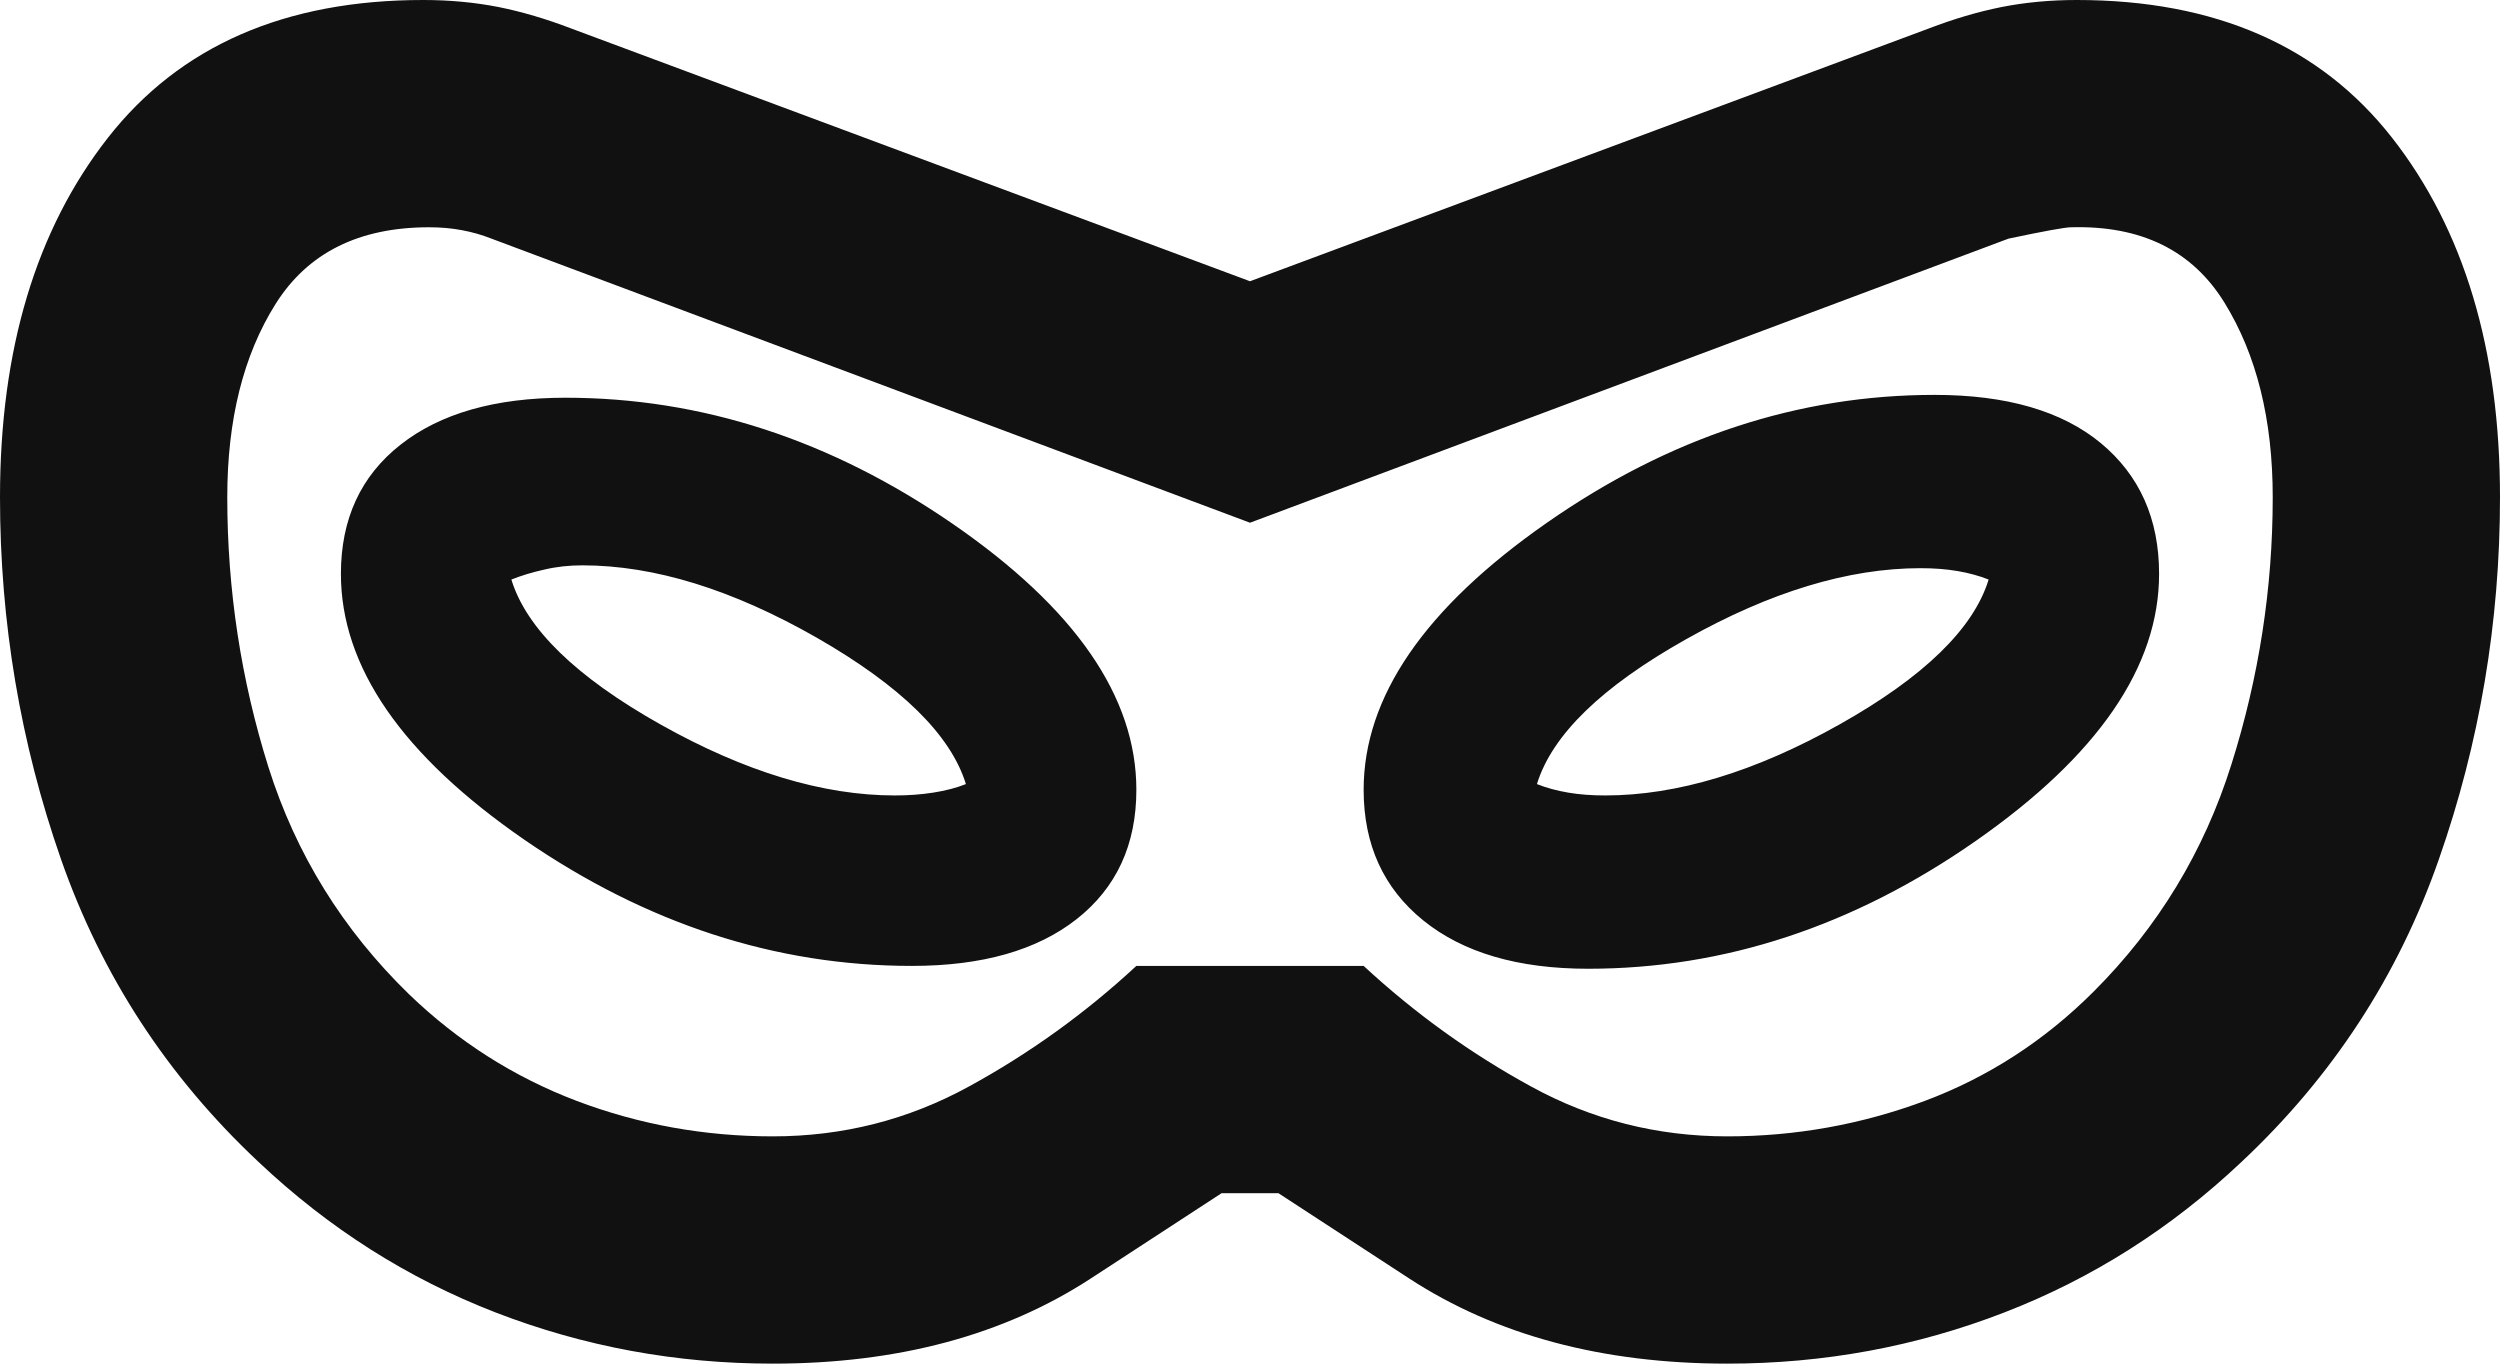 <svg width="22" height="12" viewBox="0 0 22 12" fill="none" xmlns="http://www.w3.org/2000/svg">
<path d="M6.8 12C5.95 12 5.138 11.85 4.362 11.55C3.587 11.25 2.892 10.808 2.275 10.225C1.475 9.475 0.896 8.588 0.537 7.562C0.179 6.537 0 5.475 0 4.375C0 3.075 0.317 2.021 0.95 1.212C1.583 0.404 2.508 0 3.725 0C3.958 0 4.179 0.021 4.388 0.062C4.596 0.104 4.808 0.167 5.025 0.25L11 2.475L16.975 0.25C17.192 0.167 17.404 0.104 17.613 0.062C17.821 0.021 18.042 0 18.275 0C19.492 0 20.417 0.404 21.05 1.212C21.683 2.021 22 3.075 22 4.375C22 5.475 21.821 6.537 21.462 7.562C21.104 8.588 20.525 9.475 19.725 10.225C19.108 10.808 18.413 11.25 17.637 11.55C16.863 11.85 16.05 12 15.2 12C14.1 12 13.167 11.75 12.4 11.25L11.25 10.5H10.75L9.6 11.25C8.833 11.75 7.9 12 6.8 12ZM6.8 10C7.417 10 7.992 9.854 8.525 9.562C9.058 9.271 9.55 8.917 10 8.5H12C12.45 8.917 12.942 9.271 13.475 9.562C14.008 9.854 14.583 10 15.2 10C15.8 10 16.379 9.896 16.938 9.688C17.496 9.479 17.992 9.158 18.425 8.725C18.992 8.158 19.396 7.492 19.637 6.725C19.879 5.958 20 5.175 20 4.375C20 3.692 19.858 3.121 19.575 2.663C19.292 2.204 18.842 1.983 18.225 2C18.175 2 17.992 2.033 17.675 2.1L11 4.6L4.325 2.1C4.242 2.067 4.154 2.042 4.062 2.025C3.971 2.008 3.875 2 3.775 2C3.158 2 2.708 2.225 2.425 2.675C2.142 3.125 2 3.692 2 4.375C2 5.192 2.121 5.983 2.362 6.75C2.604 7.517 3.017 8.183 3.6 8.75C4.033 9.167 4.525 9.479 5.075 9.688C5.625 9.896 6.2 10 6.8 10ZM8.025 8.5C8.642 8.5 9.125 8.363 9.475 8.088C9.825 7.812 10 7.433 10 6.95C10 6.133 9.463 5.354 8.387 4.612C7.312 3.871 6.175 3.5 4.975 3.5C4.358 3.5 3.875 3.638 3.525 3.913C3.175 4.188 3 4.567 3 5.05C3 5.867 3.538 6.646 4.612 7.388C5.688 8.129 6.825 8.5 8.025 8.5ZM7.875 7C7.242 7 6.554 6.792 5.812 6.375C5.071 5.958 4.633 5.533 4.5 5.1C4.583 5.067 4.679 5.037 4.787 5.013C4.896 4.987 5.008 4.975 5.125 4.975C5.758 4.975 6.446 5.188 7.188 5.612C7.929 6.037 8.367 6.467 8.5 6.9C8.417 6.933 8.321 6.958 8.213 6.975C8.104 6.992 7.992 7 7.875 7ZM13.975 8.525C15.175 8.525 16.312 8.15 17.387 7.4C18.462 6.65 19 5.867 19 5.05C19 4.567 18.829 4.183 18.488 3.9C18.146 3.617 17.658 3.475 17.025 3.475C15.825 3.475 14.688 3.85 13.613 4.6C12.537 5.35 12 6.133 12 6.95C12 7.433 12.175 7.817 12.525 8.1C12.875 8.383 13.358 8.525 13.975 8.525ZM14.125 7C14.008 7 13.9 6.992 13.8 6.975C13.7 6.958 13.608 6.933 13.525 6.9C13.658 6.467 14.096 6.042 14.838 5.625C15.579 5.208 16.267 5 16.9 5C17.017 5 17.125 5.008 17.225 5.025C17.325 5.042 17.417 5.067 17.5 5.1C17.367 5.533 16.929 5.958 16.188 6.375C15.446 6.792 14.758 7 14.125 7Z" fill="#111111"/>
</svg>
